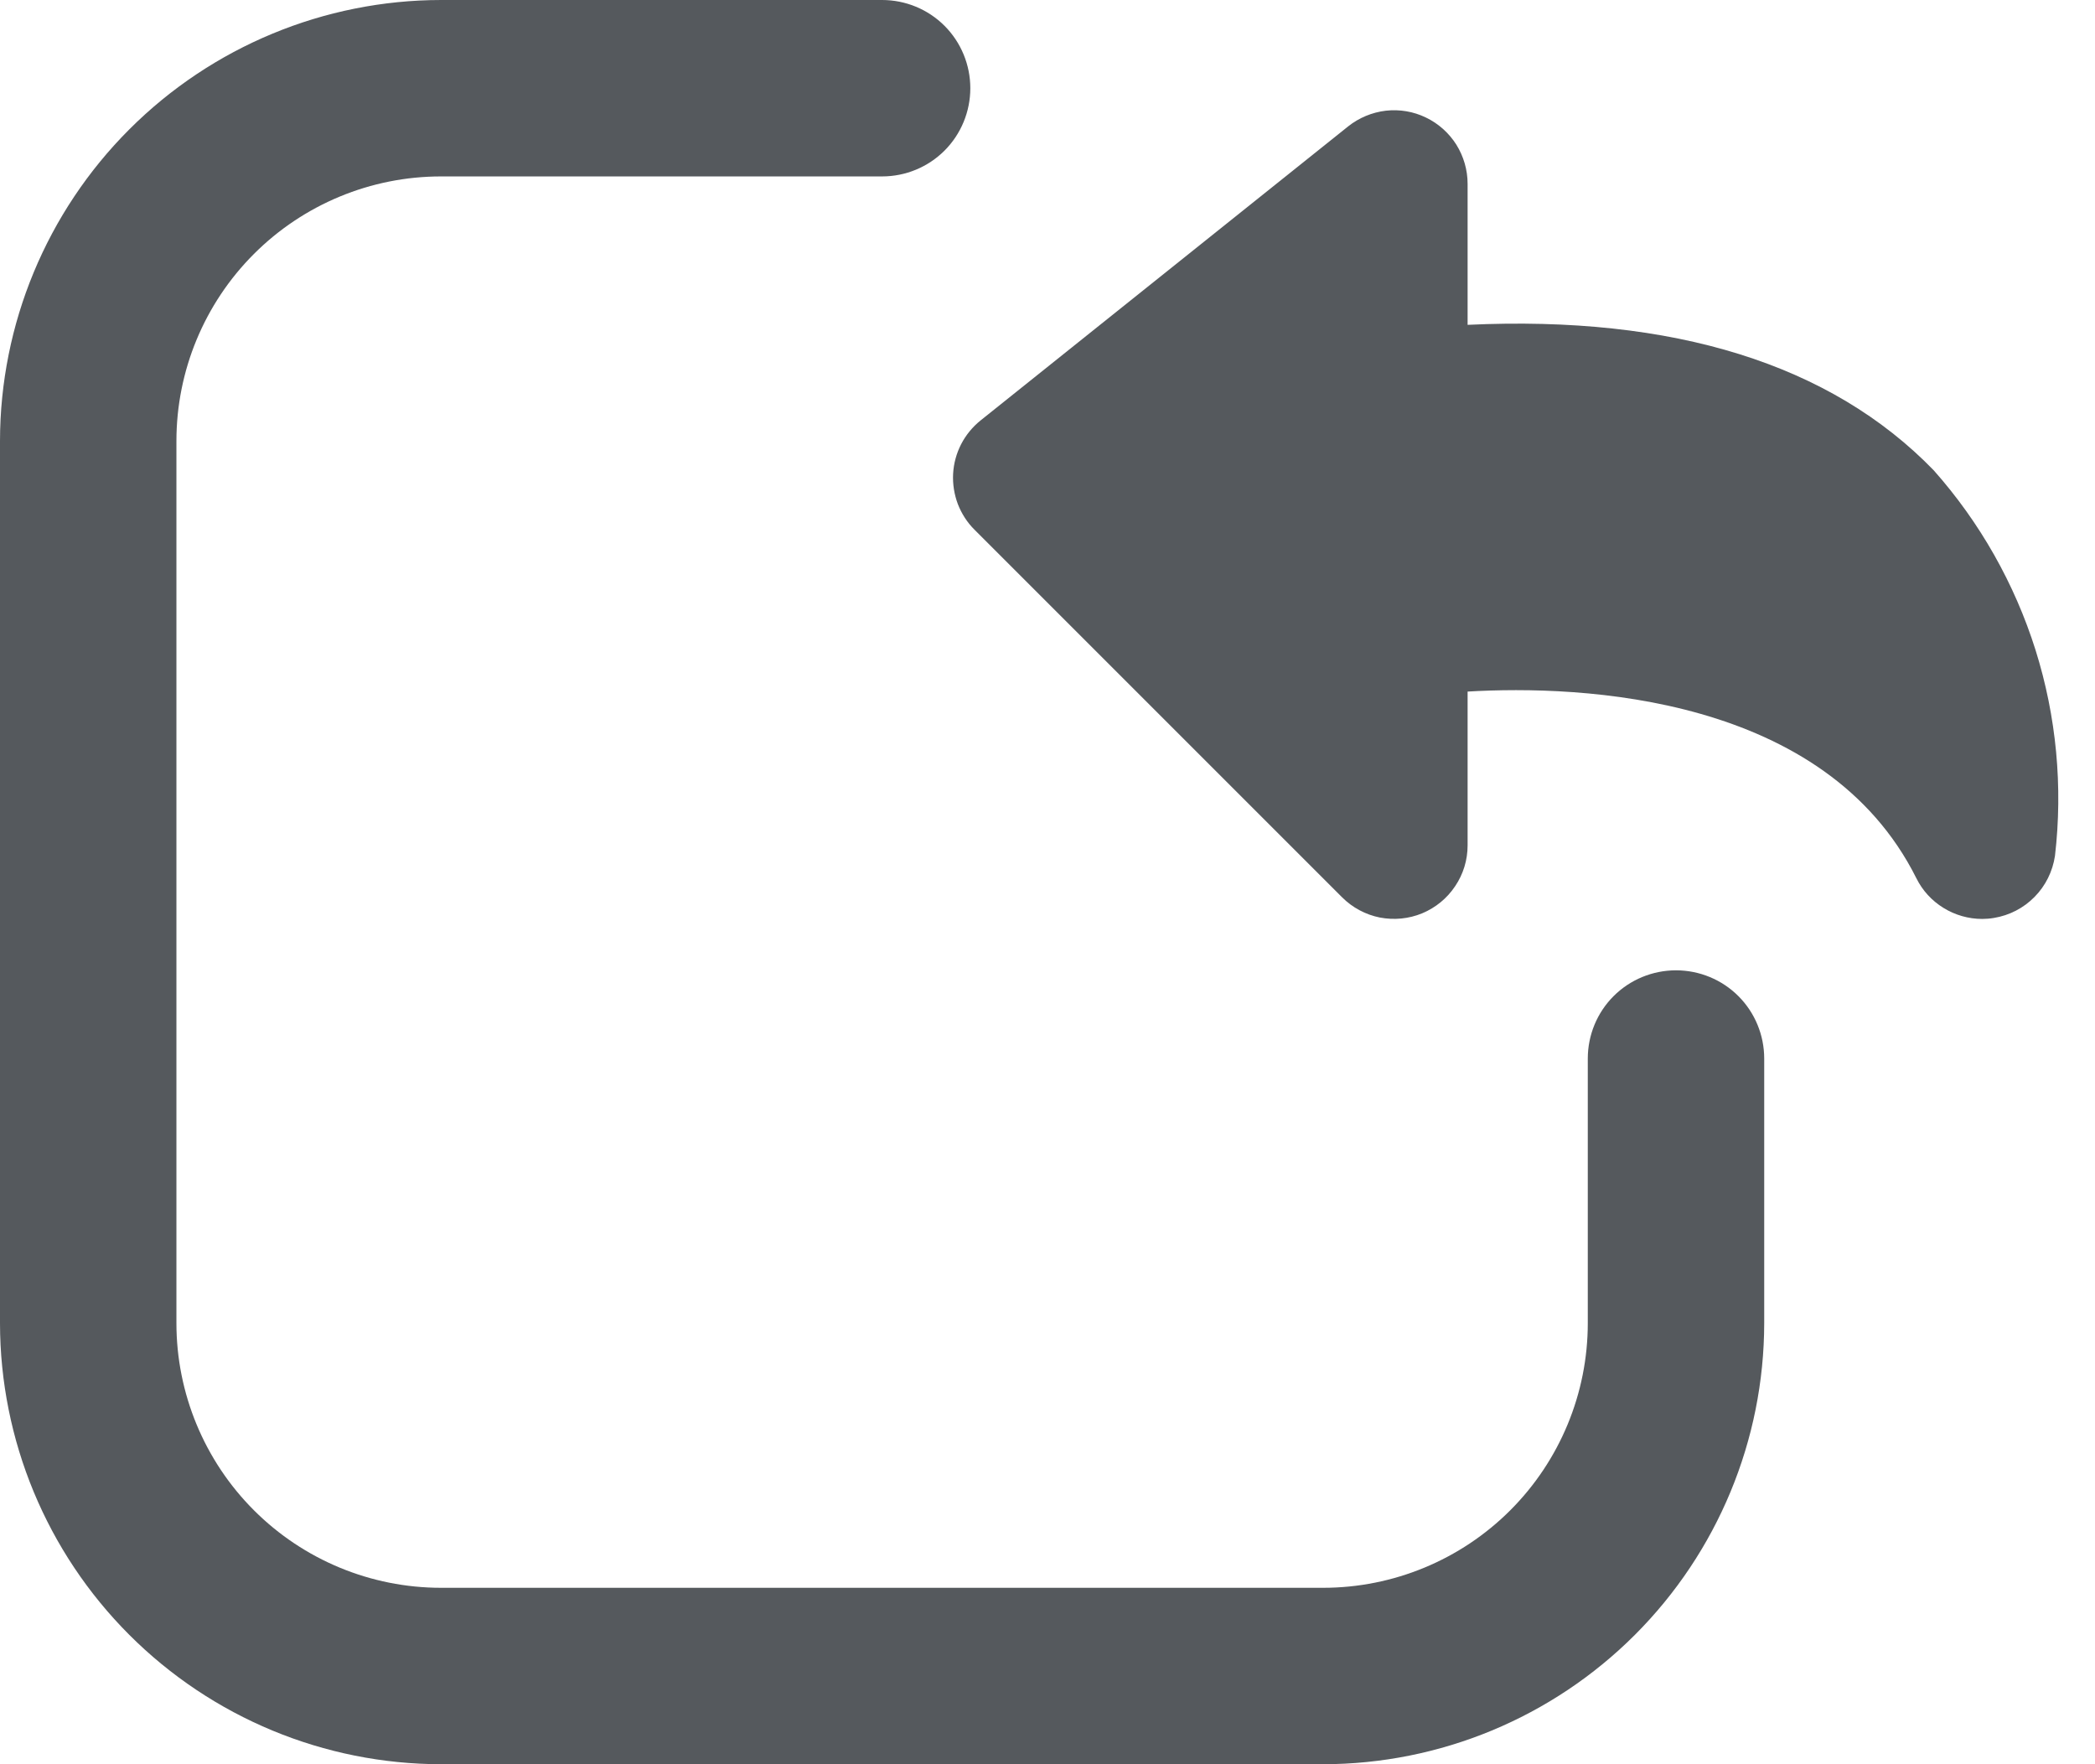 <svg width="19" height="16" viewBox="0 0 19 16" fill="none" xmlns="http://www.w3.org/2000/svg">
<path d="M15.2 8.8C14.988 8.8 14.784 8.884 14.634 9.034C14.484 9.184 14.4 9.388 14.4 9.6V12C14.4 12.636 14.147 13.247 13.697 13.697C13.247 14.147 12.636 14.4 12 14.4H4C3.363 14.4 2.753 14.147 2.303 13.697C1.853 13.247 1.6 12.636 1.6 12V4C1.6 3.363 1.853 2.753 2.303 2.303C2.753 1.853 3.363 1.6 4 1.6H8C8.212 1.6 8.416 1.516 8.566 1.366C8.716 1.216 8.8 1.012 8.8 0.8C8.8 0.588 8.716 0.384 8.566 0.234C8.416 0.084 8.212 0 8 0H4C2.94 0.001 1.923 0.423 1.173 1.173C0.423 1.923 0.001 2.94 0 4V12C0.001 13.06 0.423 14.077 1.173 14.827C1.923 15.577 2.94 15.999 4 16H12C13.06 15.999 14.077 15.577 14.827 14.827C15.577 14.077 15.999 13.06 16 12V9.6C16 9.388 15.916 9.184 15.766 9.034C15.616 8.884 15.412 8.8 15.2 8.8Z" fill="#55595D"/>
<path d="M18.637 7.762C18.616 7.902 18.552 8.033 18.452 8.134C18.353 8.235 18.224 8.302 18.083 8.325C18.048 8.331 18.012 8.334 17.977 8.334C17.853 8.334 17.731 8.299 17.626 8.234C17.52 8.169 17.435 8.076 17.38 7.965C16.553 6.31 14.351 6.21 13.31 6.272V7.667C13.31 7.799 13.271 7.928 13.197 8.037C13.124 8.147 13.02 8.232 12.898 8.283C12.777 8.333 12.643 8.346 12.513 8.321C12.384 8.295 12.265 8.231 12.172 8.138L8.839 4.805C8.772 4.739 8.721 4.659 8.687 4.572C8.654 4.484 8.639 4.39 8.644 4.297C8.649 4.203 8.674 4.112 8.717 4.028C8.76 3.945 8.82 3.872 8.893 3.813L12.227 1.146C12.325 1.068 12.443 1.019 12.568 1.004C12.693 0.99 12.819 1.011 12.932 1.066C13.045 1.12 13.141 1.206 13.208 1.312C13.274 1.418 13.31 1.541 13.31 1.667V2.946C15.177 2.858 16.603 3.302 17.537 4.265C17.956 4.737 18.271 5.293 18.461 5.896C18.65 6.498 18.71 7.134 18.637 7.762Z" fill="#55595D"/>
</svg>
